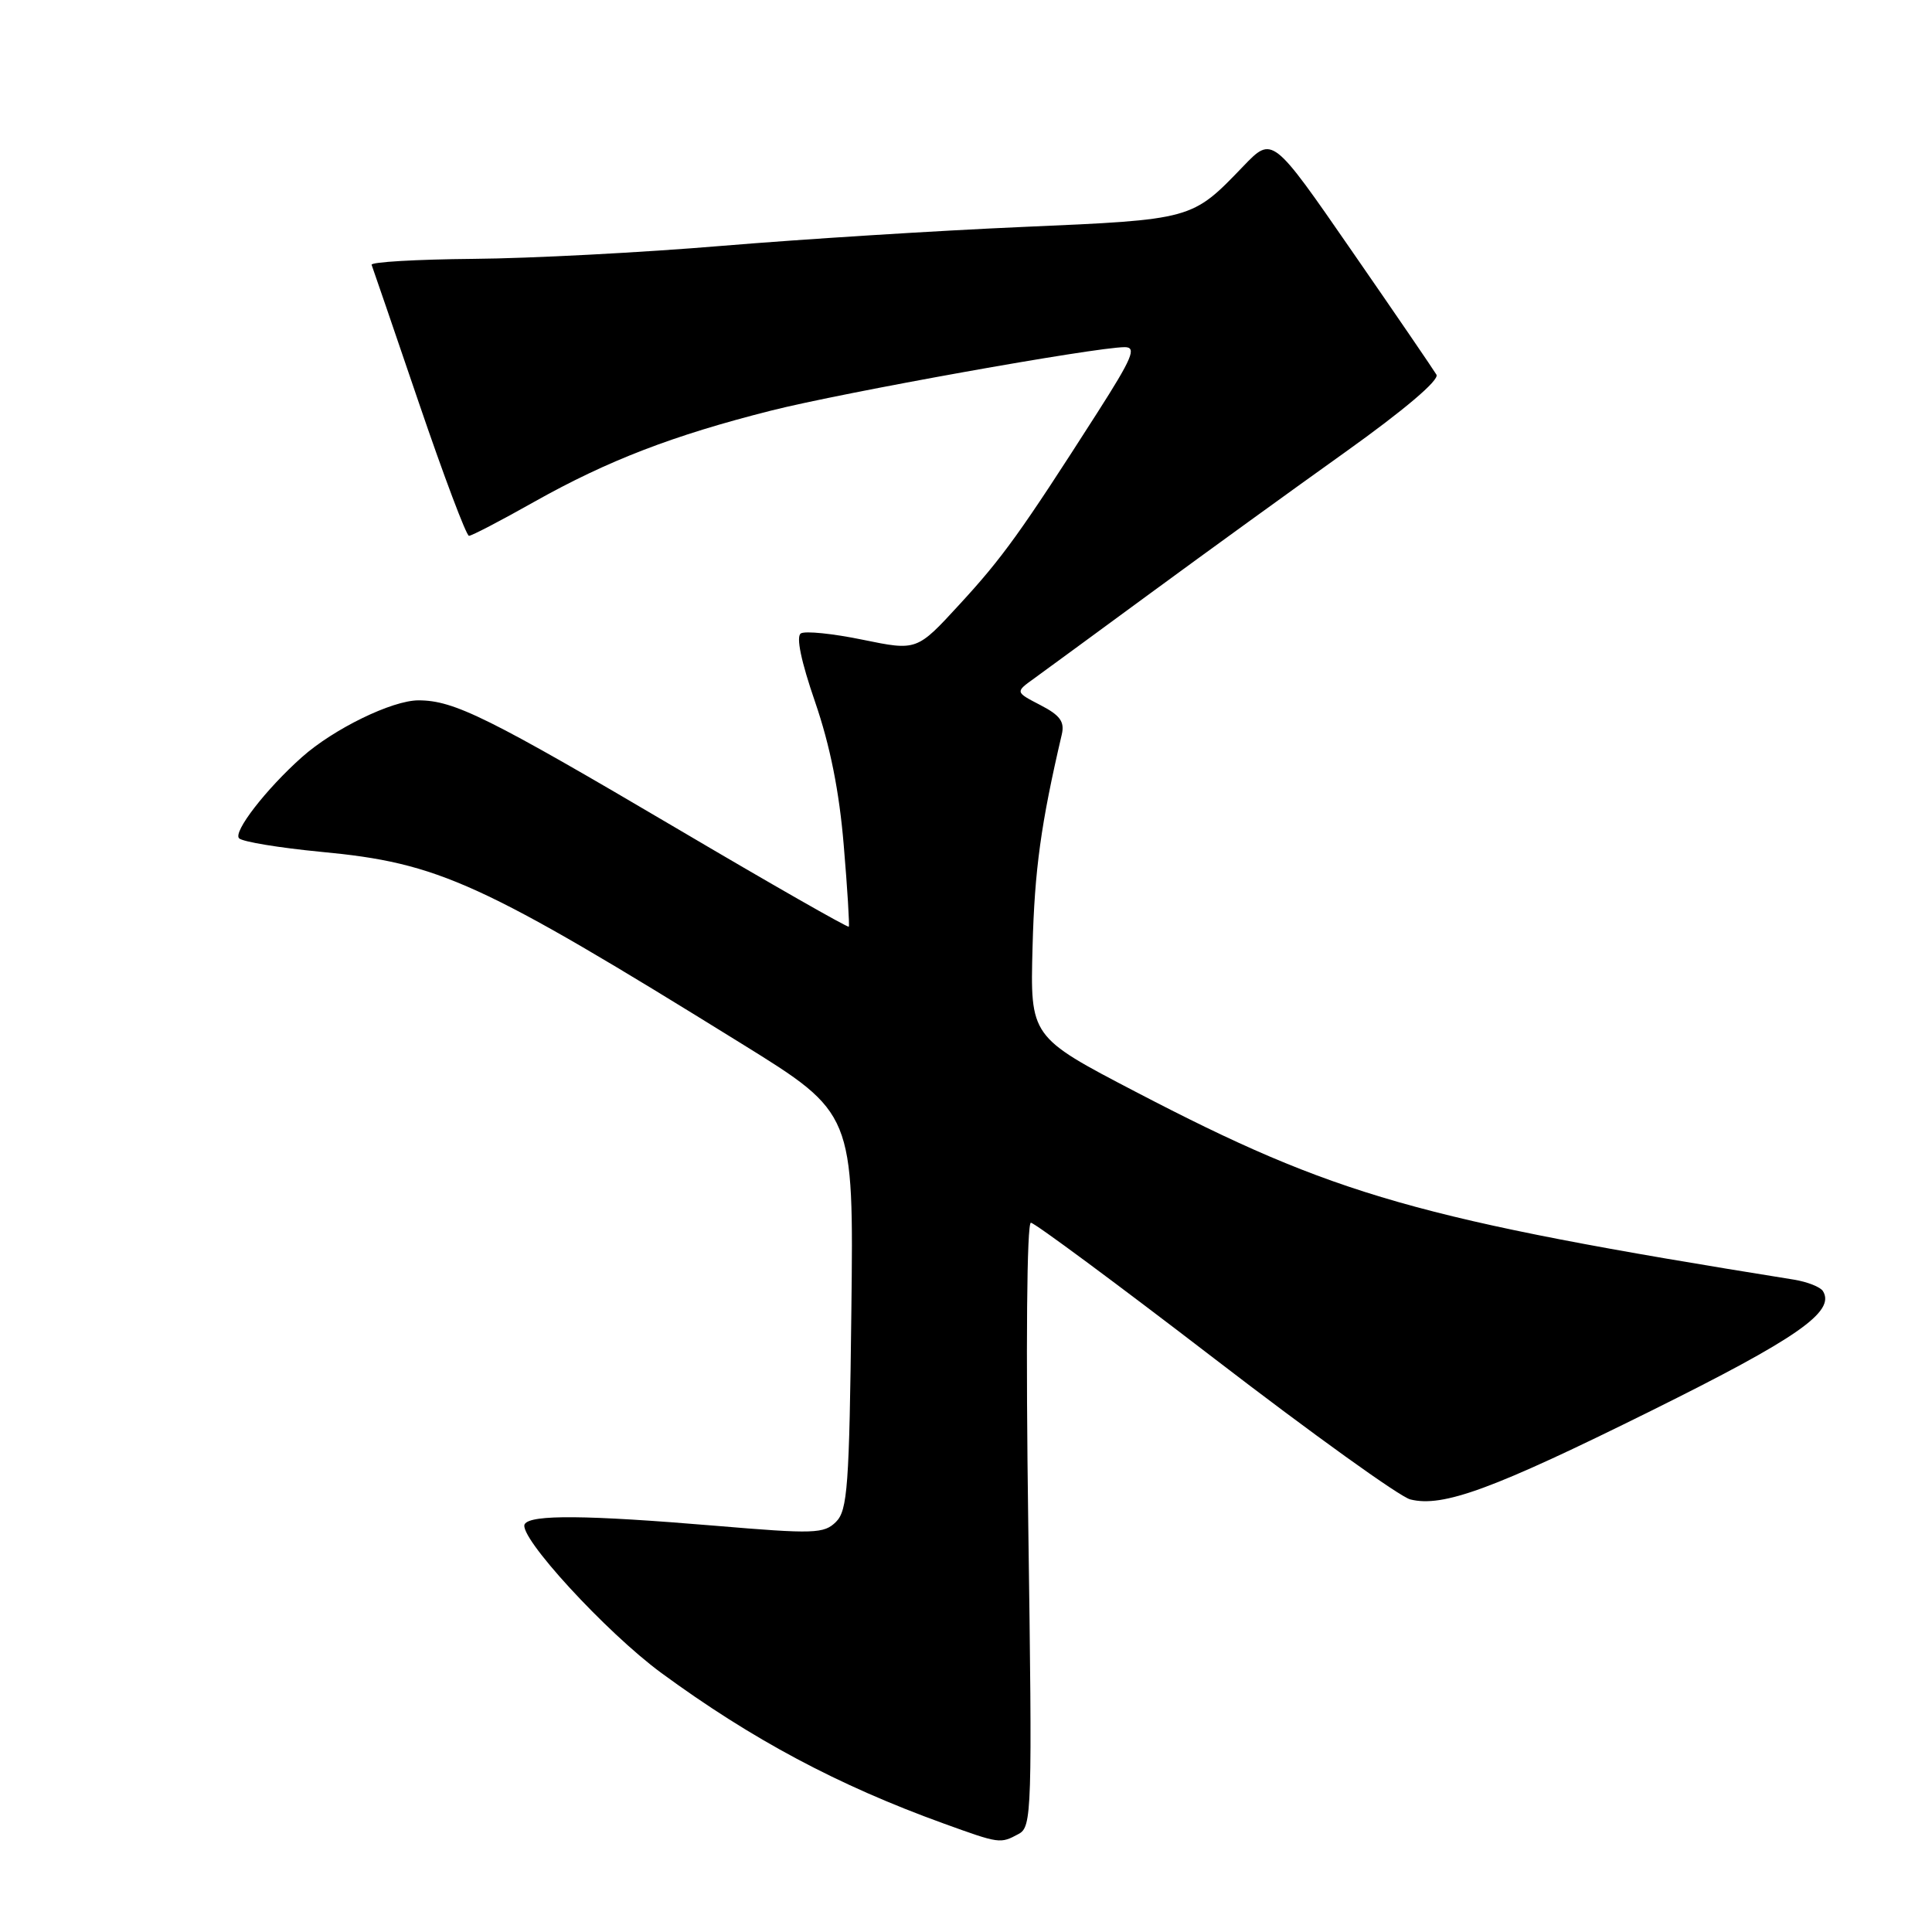<?xml version="1.0" encoding="UTF-8" standalone="no"?>
<!DOCTYPE svg PUBLIC "-//W3C//DTD SVG 1.1//EN" "http://www.w3.org/Graphics/SVG/1.1/DTD/svg11.dtd" >
<svg xmlns="http://www.w3.org/2000/svg" xmlns:xlink="http://www.w3.org/1999/xlink" version="1.1" viewBox="0 0 256 256">
 <g >
 <path fill="currentColor"
d=" M 134.97 243.01 C 136.73 242.08 136.79 240.17 136.25 202.01 C 135.92 178.44 136.06 162.01 136.60 162.02 C 137.09 162.03 148.04 170.14 160.93 180.04 C 173.82 189.95 185.49 198.34 186.87 198.68 C 191.19 199.77 197.85 197.32 218.76 186.95 C 238.16 177.33 243.23 173.80 241.55 171.08 C 241.21 170.53 239.48 169.85 237.71 169.56 C 187.84 161.56 176.92 158.45 150.50 144.68 C 136.50 137.38 136.50 137.38 136.82 125.44 C 137.09 115.22 137.93 109.14 140.69 97.33 C 141.09 95.63 140.47 94.78 137.86 93.43 C 134.52 91.70 134.52 91.70 137.01 89.91 C 138.38 88.92 145.35 83.81 152.50 78.56 C 159.65 73.31 171.24 64.91 178.25 59.91 C 186.09 54.31 190.74 50.36 190.34 49.65 C 189.97 49.02 184.93 41.64 179.13 33.26 C 168.60 18.02 168.60 18.02 164.76 22.01 C 157.91 29.14 158.08 29.09 135.54 30.07 C 124.25 30.56 106.34 31.69 95.75 32.57 C 85.16 33.46 70.31 34.24 62.74 34.30 C 55.17 34.37 49.09 34.72 49.24 35.09 C 49.38 35.45 52.20 43.68 55.50 53.37 C 58.80 63.06 61.79 70.99 62.14 71.00 C 62.50 71.00 66.40 68.97 70.81 66.48 C 80.56 61.01 89.12 57.71 102.16 54.41 C 111.69 52.00 145.15 46.00 149.04 46.00 C 150.64 46.00 150.05 47.42 145.36 54.75 C 135.29 70.49 132.85 73.89 127.13 80.10 C 121.49 86.24 121.49 86.24 114.32 84.77 C 110.37 83.95 106.68 83.58 106.12 83.93 C 105.46 84.33 106.14 87.61 108.01 93.03 C 109.99 98.79 111.21 104.87 111.80 112.00 C 112.29 117.78 112.58 122.63 112.47 122.79 C 112.35 122.95 102.18 117.15 89.88 109.89 C 64.72 95.06 60.18 92.80 55.45 92.80 C 51.96 92.80 44.21 96.58 40.00 100.33 C 35.24 104.57 30.85 110.25 31.68 111.08 C 32.14 111.54 37.01 112.34 42.51 112.87 C 58.21 114.35 63.64 116.83 98.31 138.32 C 113.12 147.50 113.12 147.50 112.81 173.72 C 112.54 196.93 112.30 200.13 110.78 201.65 C 109.19 203.23 107.91 203.28 94.78 202.17 C 77.69 200.74 70.32 200.67 69.53 201.95 C 68.57 203.51 80.32 216.31 87.65 221.69 C 99.64 230.48 111.03 236.56 125.00 241.61 C 132.49 244.32 132.53 244.32 134.97 243.01 Z "/>
</g>
</svg>